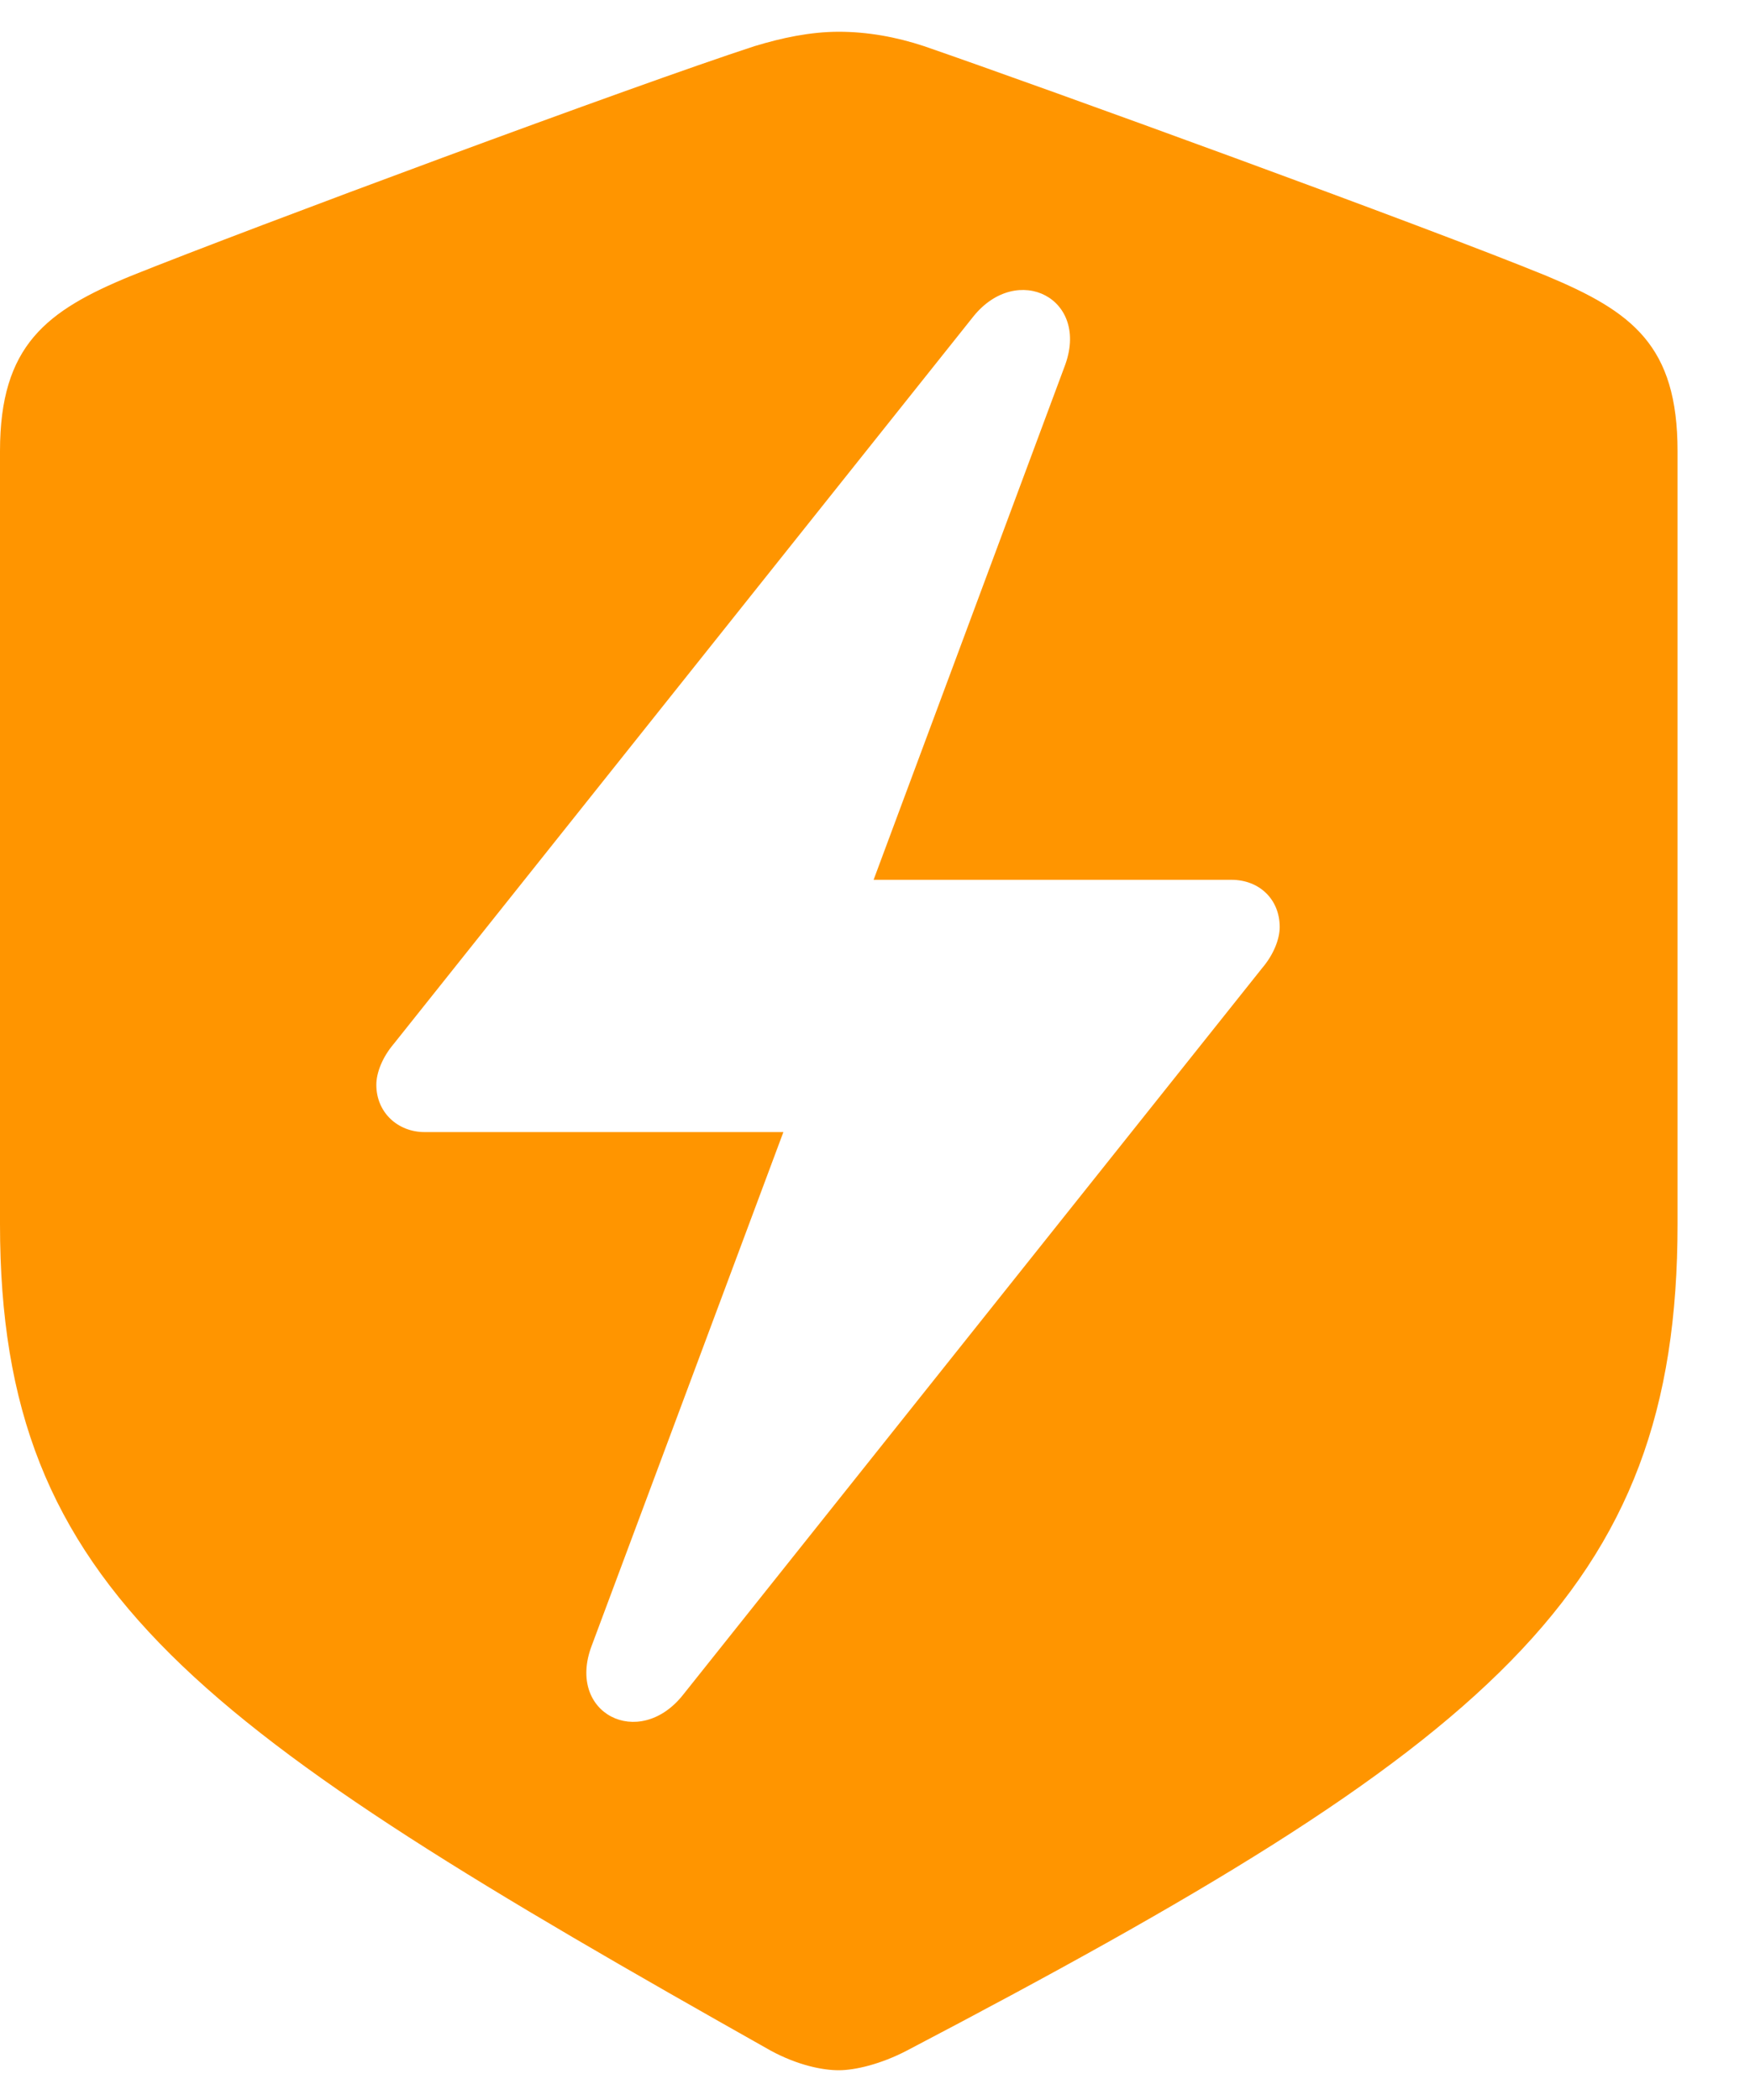 <svg width="20" height="24" viewBox="0 0 20 24" fill="none" xmlns="http://www.w3.org/2000/svg">
<g id="bolt.shield.fill">
<g id="Group">
<path id="Vector" d="M9.586 23.66C9.773 23.66 10.066 23.59 10.359 23.438C17.027 19.945 19.172 18.199 19.172 13.992V5.156C19.172 3.949 18.656 3.562 17.672 3.152C16.301 2.59 11.918 0.996 10.559 0.527C10.242 0.422 9.914 0.363 9.586 0.363C9.258 0.363 8.93 0.434 8.625 0.527C7.254 0.973 2.871 2.602 1.5 3.152C0.527 3.551 0 3.949 0 5.156V13.992C0 18.199 2.262 19.746 8.812 23.438C9.117 23.602 9.398 23.66 9.586 23.66ZM4.301 12.398C4.301 12.258 4.371 12.082 4.5 11.93L11.121 3.621C11.625 2.988 12.469 3.41 12.164 4.195L9.984 10.055H14.074C14.391 10.055 14.625 10.277 14.625 10.594C14.625 10.734 14.555 10.91 14.426 11.062L7.805 19.371C7.301 20.004 6.469 19.582 6.762 18.809L8.953 12.938H4.852C4.547 12.938 4.301 12.715 4.301 12.398Z" fill="#FF9500"/>
</g>
</g>
</svg>
